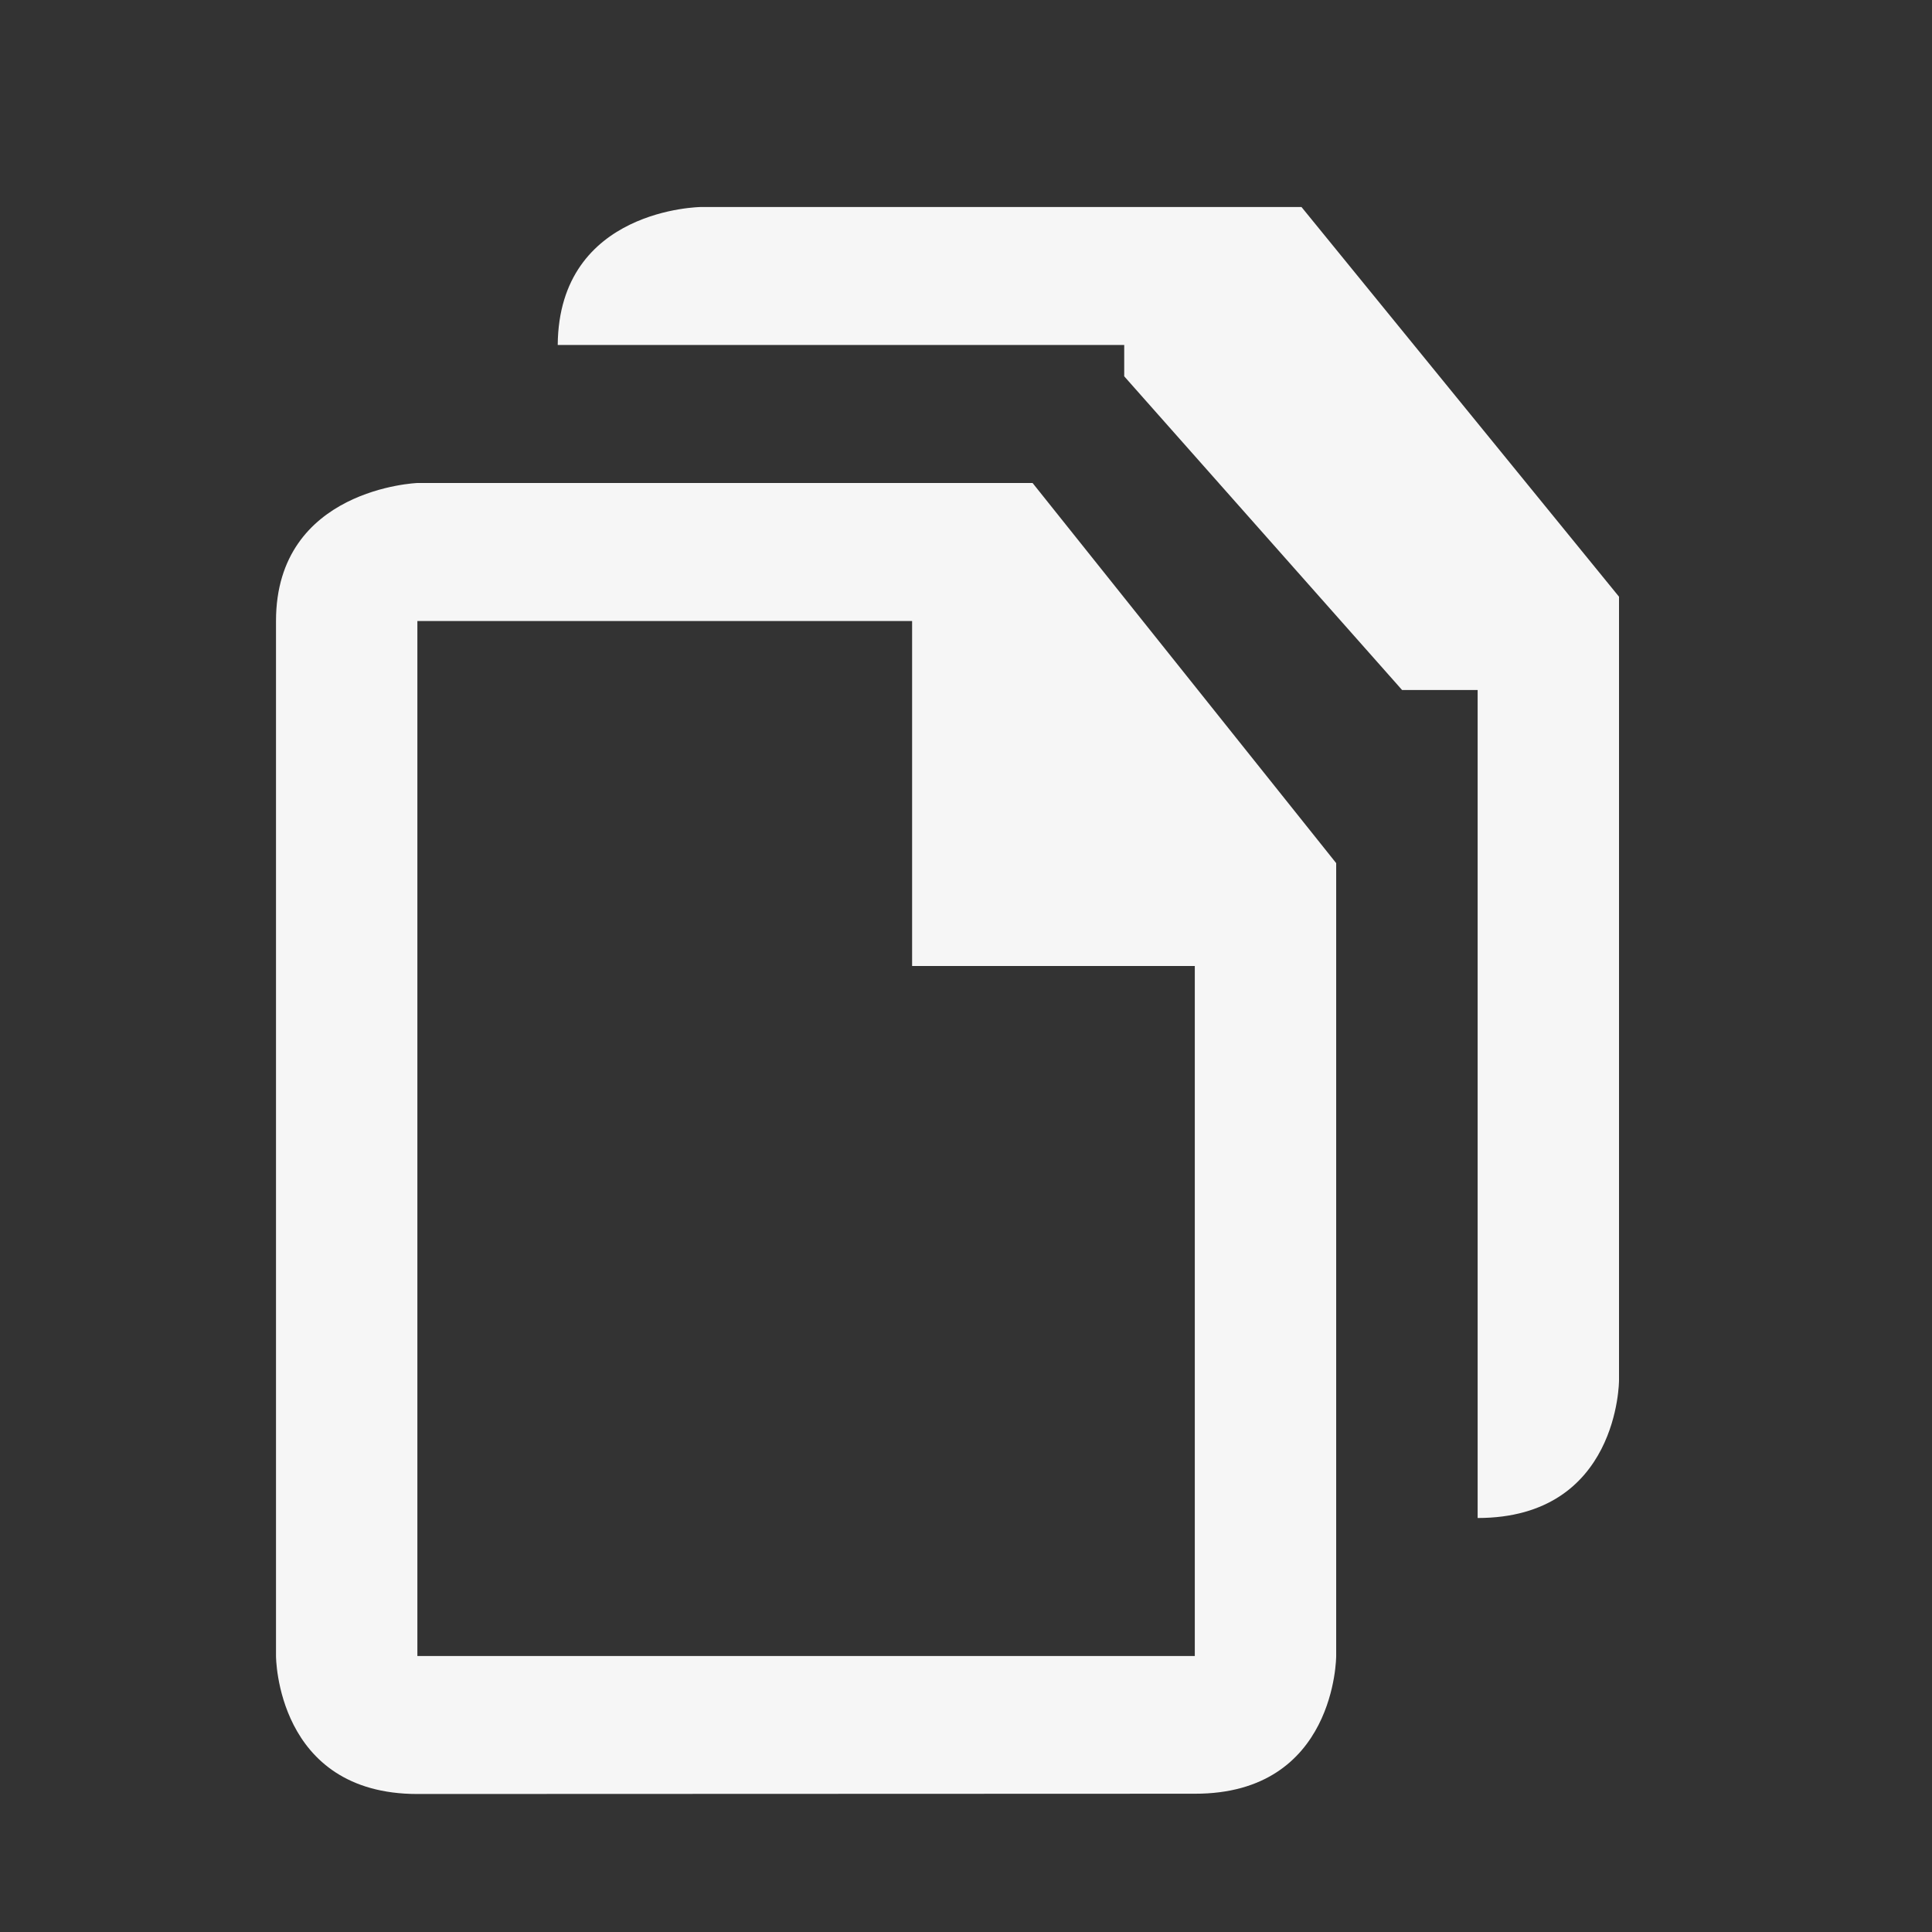 <!--Copyright (c) Microsoft Corporation. All rights reserved.-->
<!--Copyright (C) 2019 TypeFox and others.-->
<!--Licensed under the MIT License. See License.txt in the project root for license information.-->
<svg fill="#F6F6F6" height="28" viewBox="0 0 28 28" width="28" xmlns="http://www.w3.org/2000/svg">
    <rect x="0" y="0" width="28" height="28" fill="#333333" stroke="none"/>
    <path d="m14.965 7h-8.916s-2.049.078-2.049 2v15s0 2 2.049 2l11.267-.004c2.049.004 2.049-1.996 2.049-1.996v-11.491zm-1.746 2v5h4.097v10h-11.267v-15zm5.643-6h-8.699s-2.065.016-2.08 2h8.21v.454l4.027 4.546h1.095v12c2.049 0 2.049-1.995 2.049-1.995v-11.357z"
          fill="#F6F6F6"/>
</svg>
